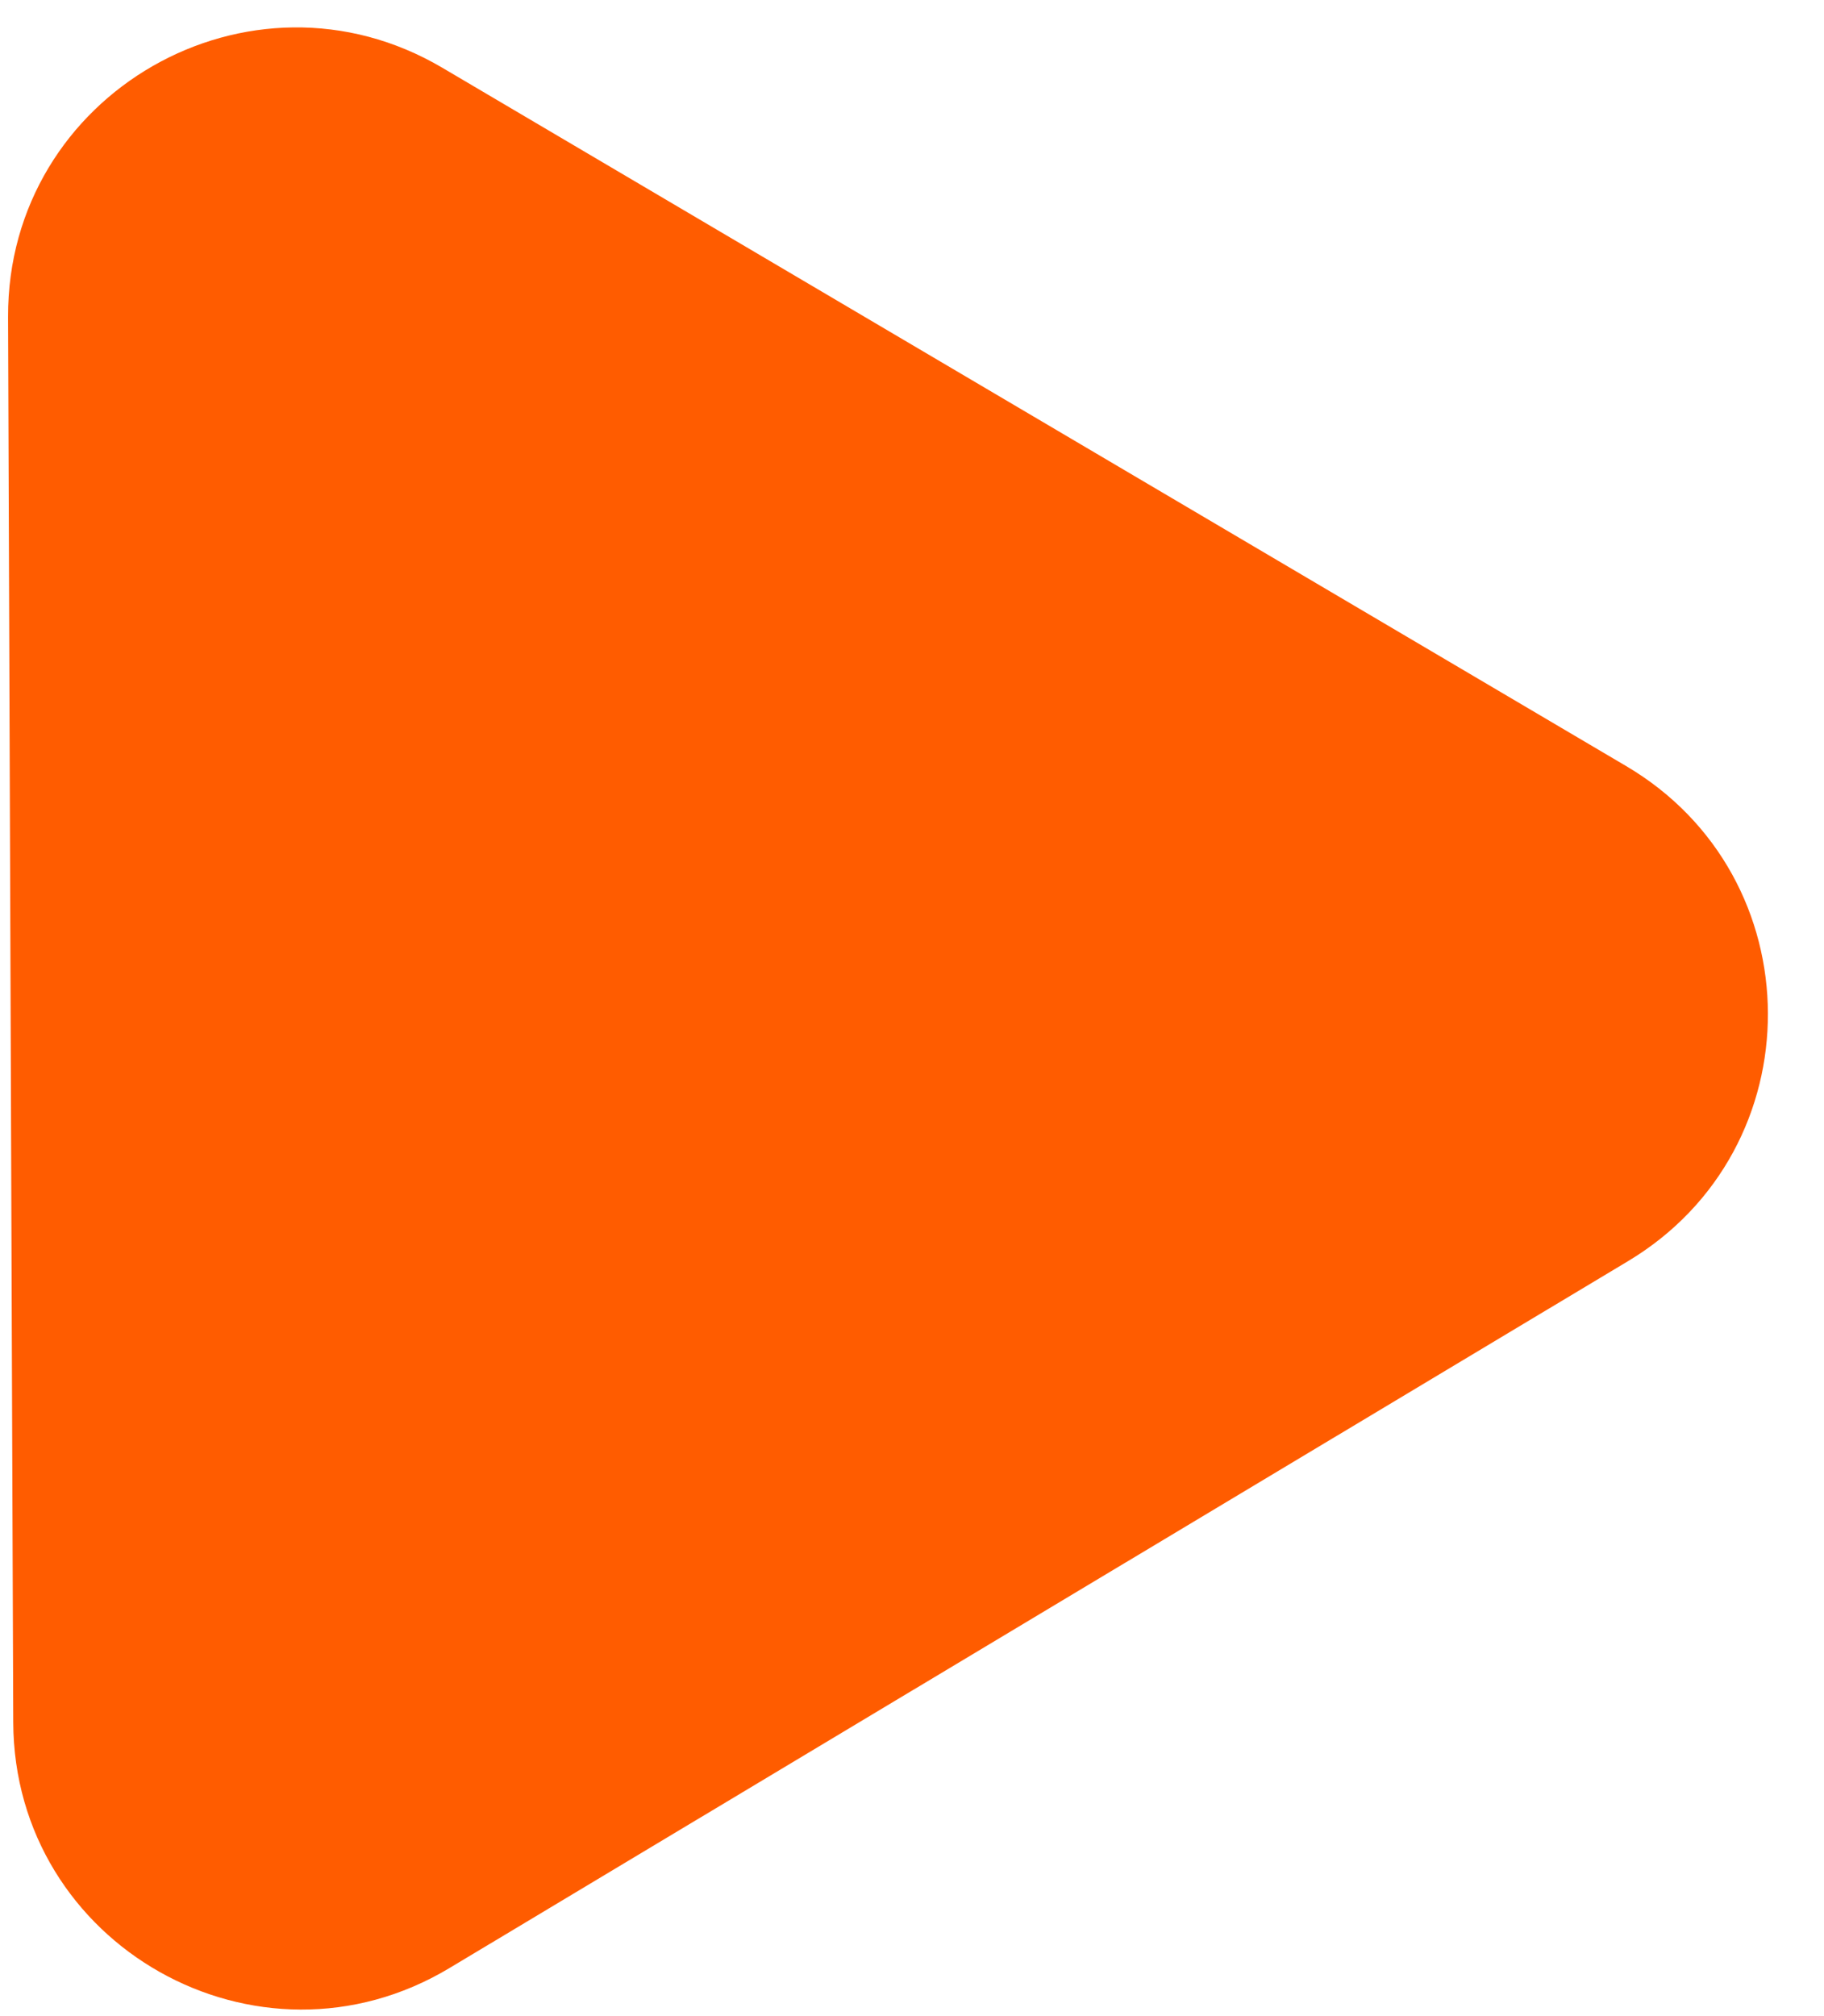 <svg width="19" height="21" viewBox="0 0 19 21" fill="none" xmlns="http://www.w3.org/2000/svg">
<path d="M16.94 7.98C18.899 9.136 18.91 11.966 16.959 13.136L4.681 20.5C2.685 21.697 0.146 20.265 0.138 17.939L0.084 3.301C0.076 0.974 2.604 -0.476 4.608 0.706L16.94 7.98Z" fill="#FF5C00"/>
</svg>
